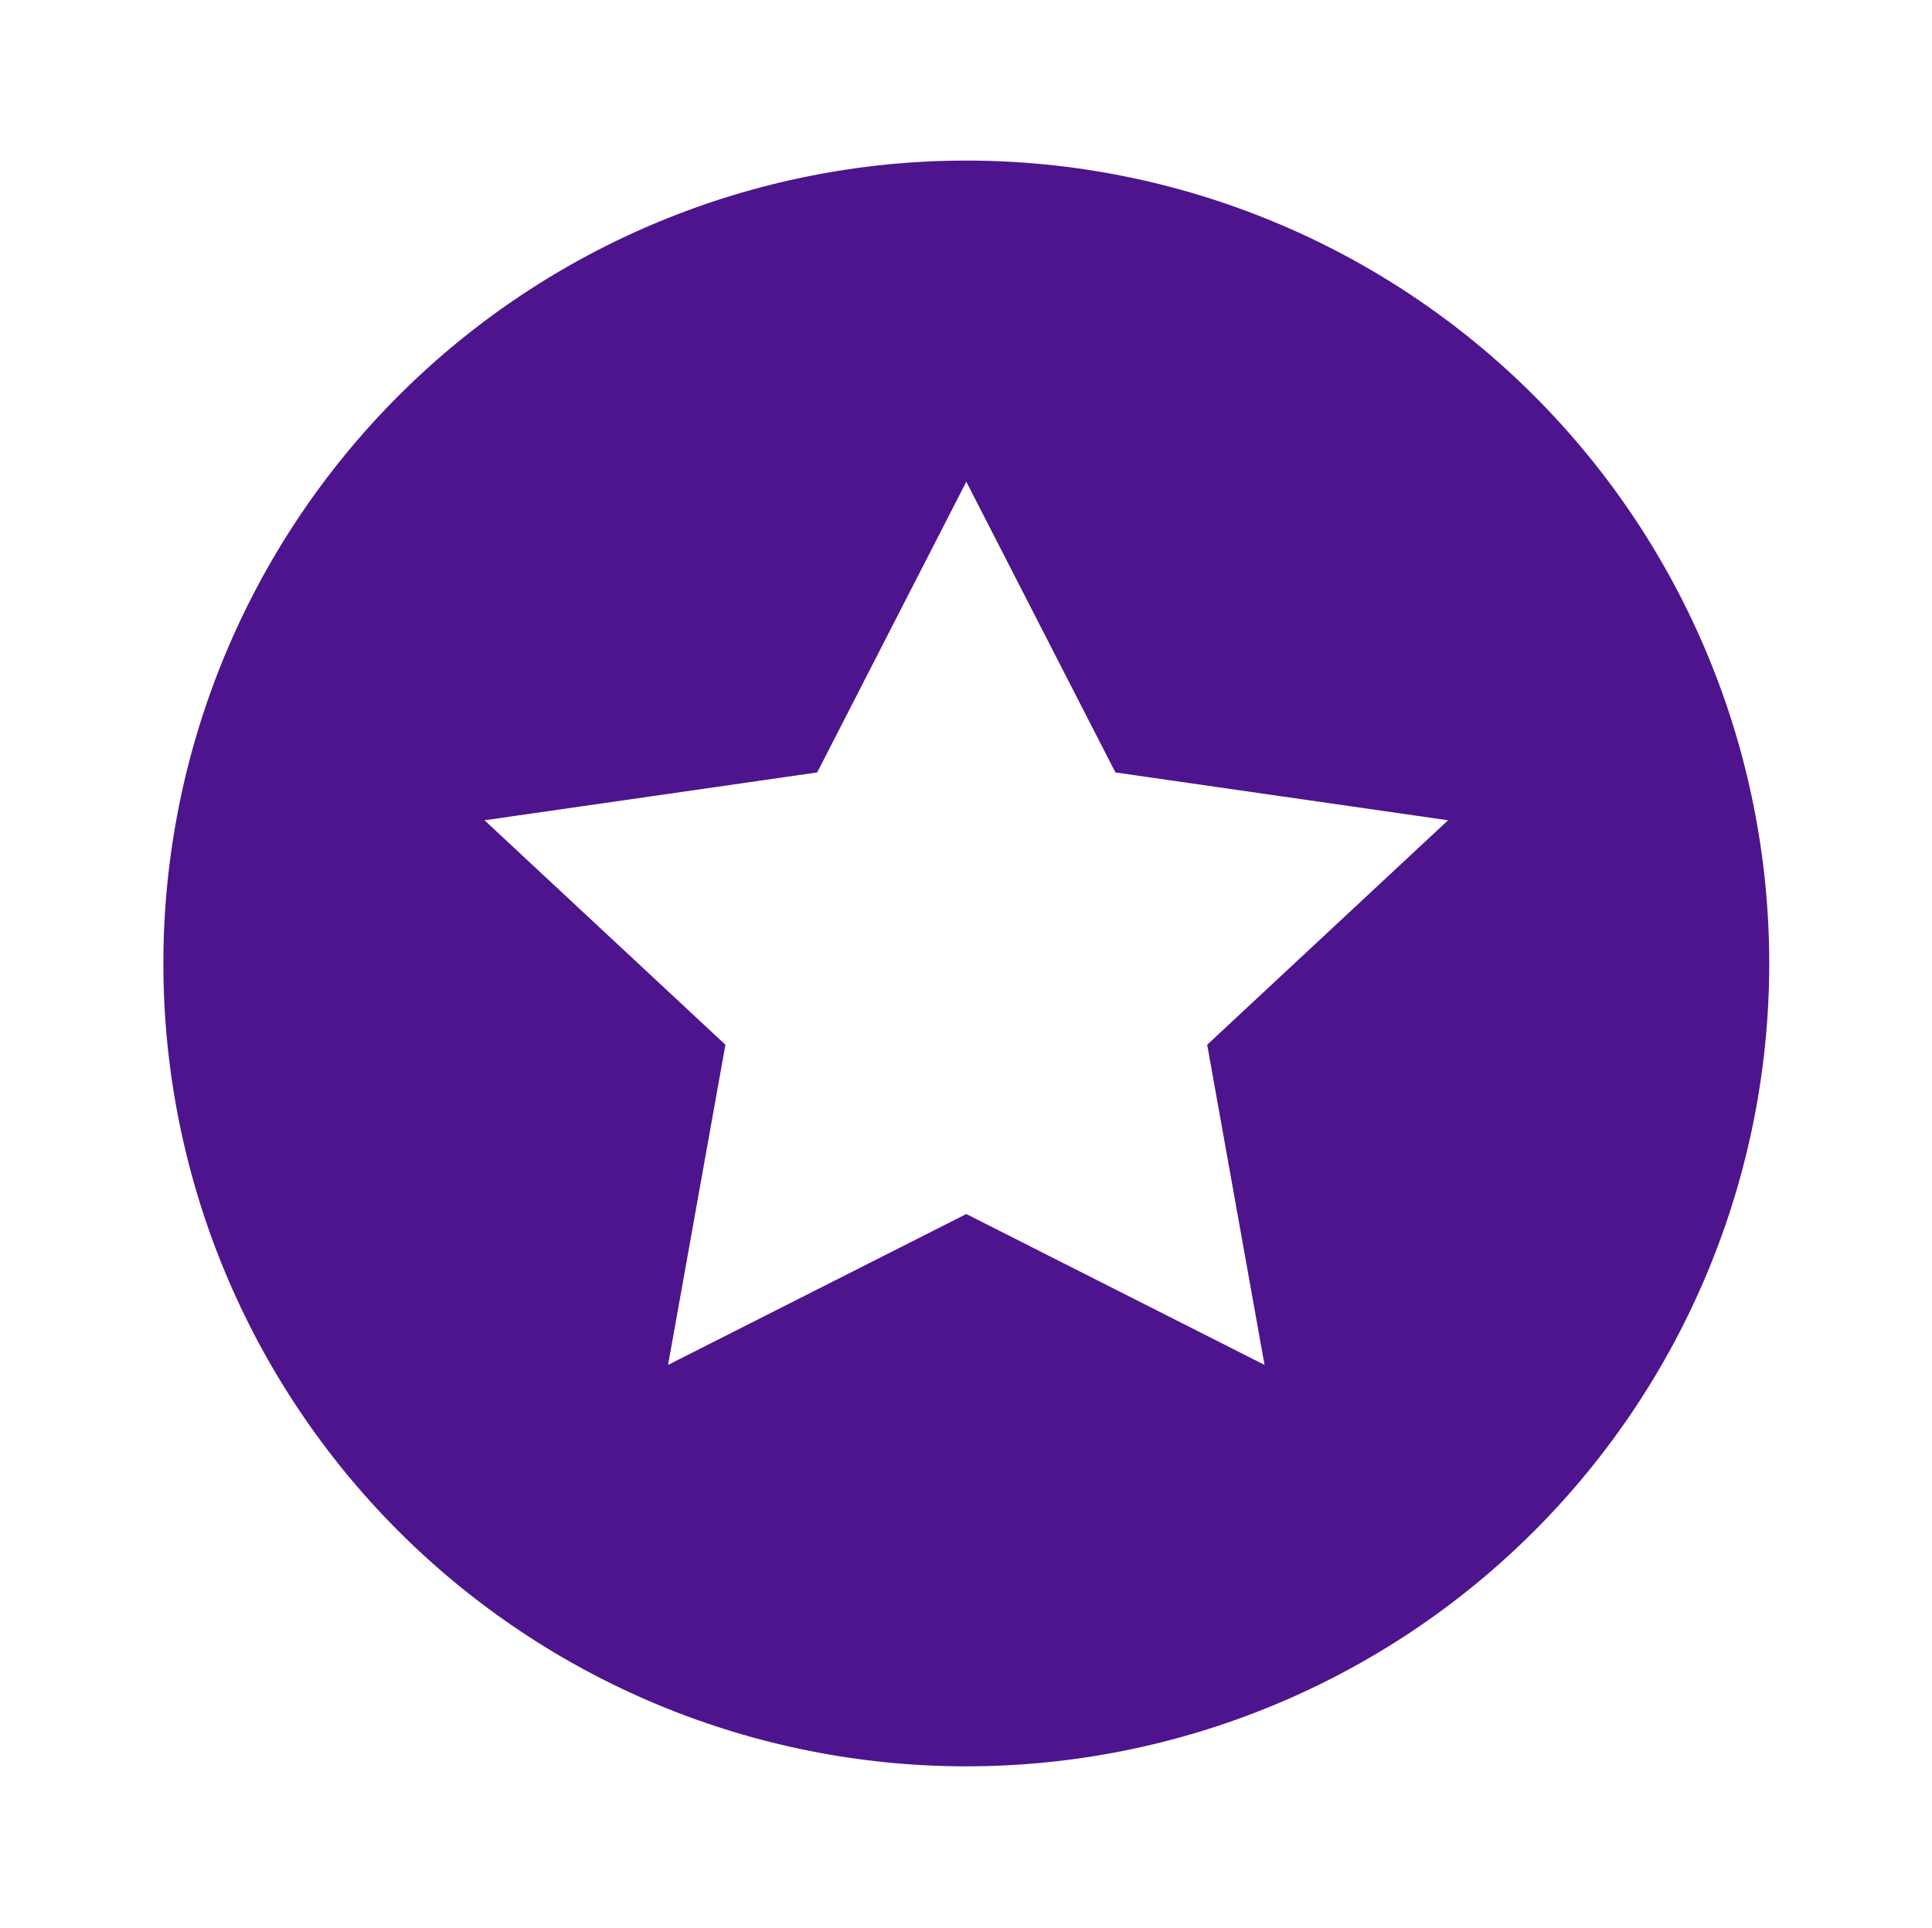 <svg width="486" height="485" viewBox="0 0 486 485" fill="none" xmlns="http://www.w3.org/2000/svg">
<path fill-rule="evenodd" clip-rule="evenodd" d="M100.253 385.2C62.374 347.321 41.094 295.946 41.094 242.377C41.094 188.809 62.374 137.434 100.253 99.555C138.132 61.676 189.507 40.396 243.075 40.396C296.644 40.396 348.019 61.676 385.898 99.555C423.776 137.434 445.057 188.809 445.057 242.377C445.057 295.946 423.776 347.321 385.898 385.2C348.019 423.078 296.644 444.359 243.075 444.359C189.507 444.359 138.132 423.078 100.253 385.2ZM280.586 194.323L243.075 121.189L205.565 194.323L121.887 206.357L182.481 262.828L168.054 343.368L243.075 305.412L318.097 343.368L303.67 262.828L364.264 206.357L280.586 194.323Z" fill="#4E148D"/>
</svg>
